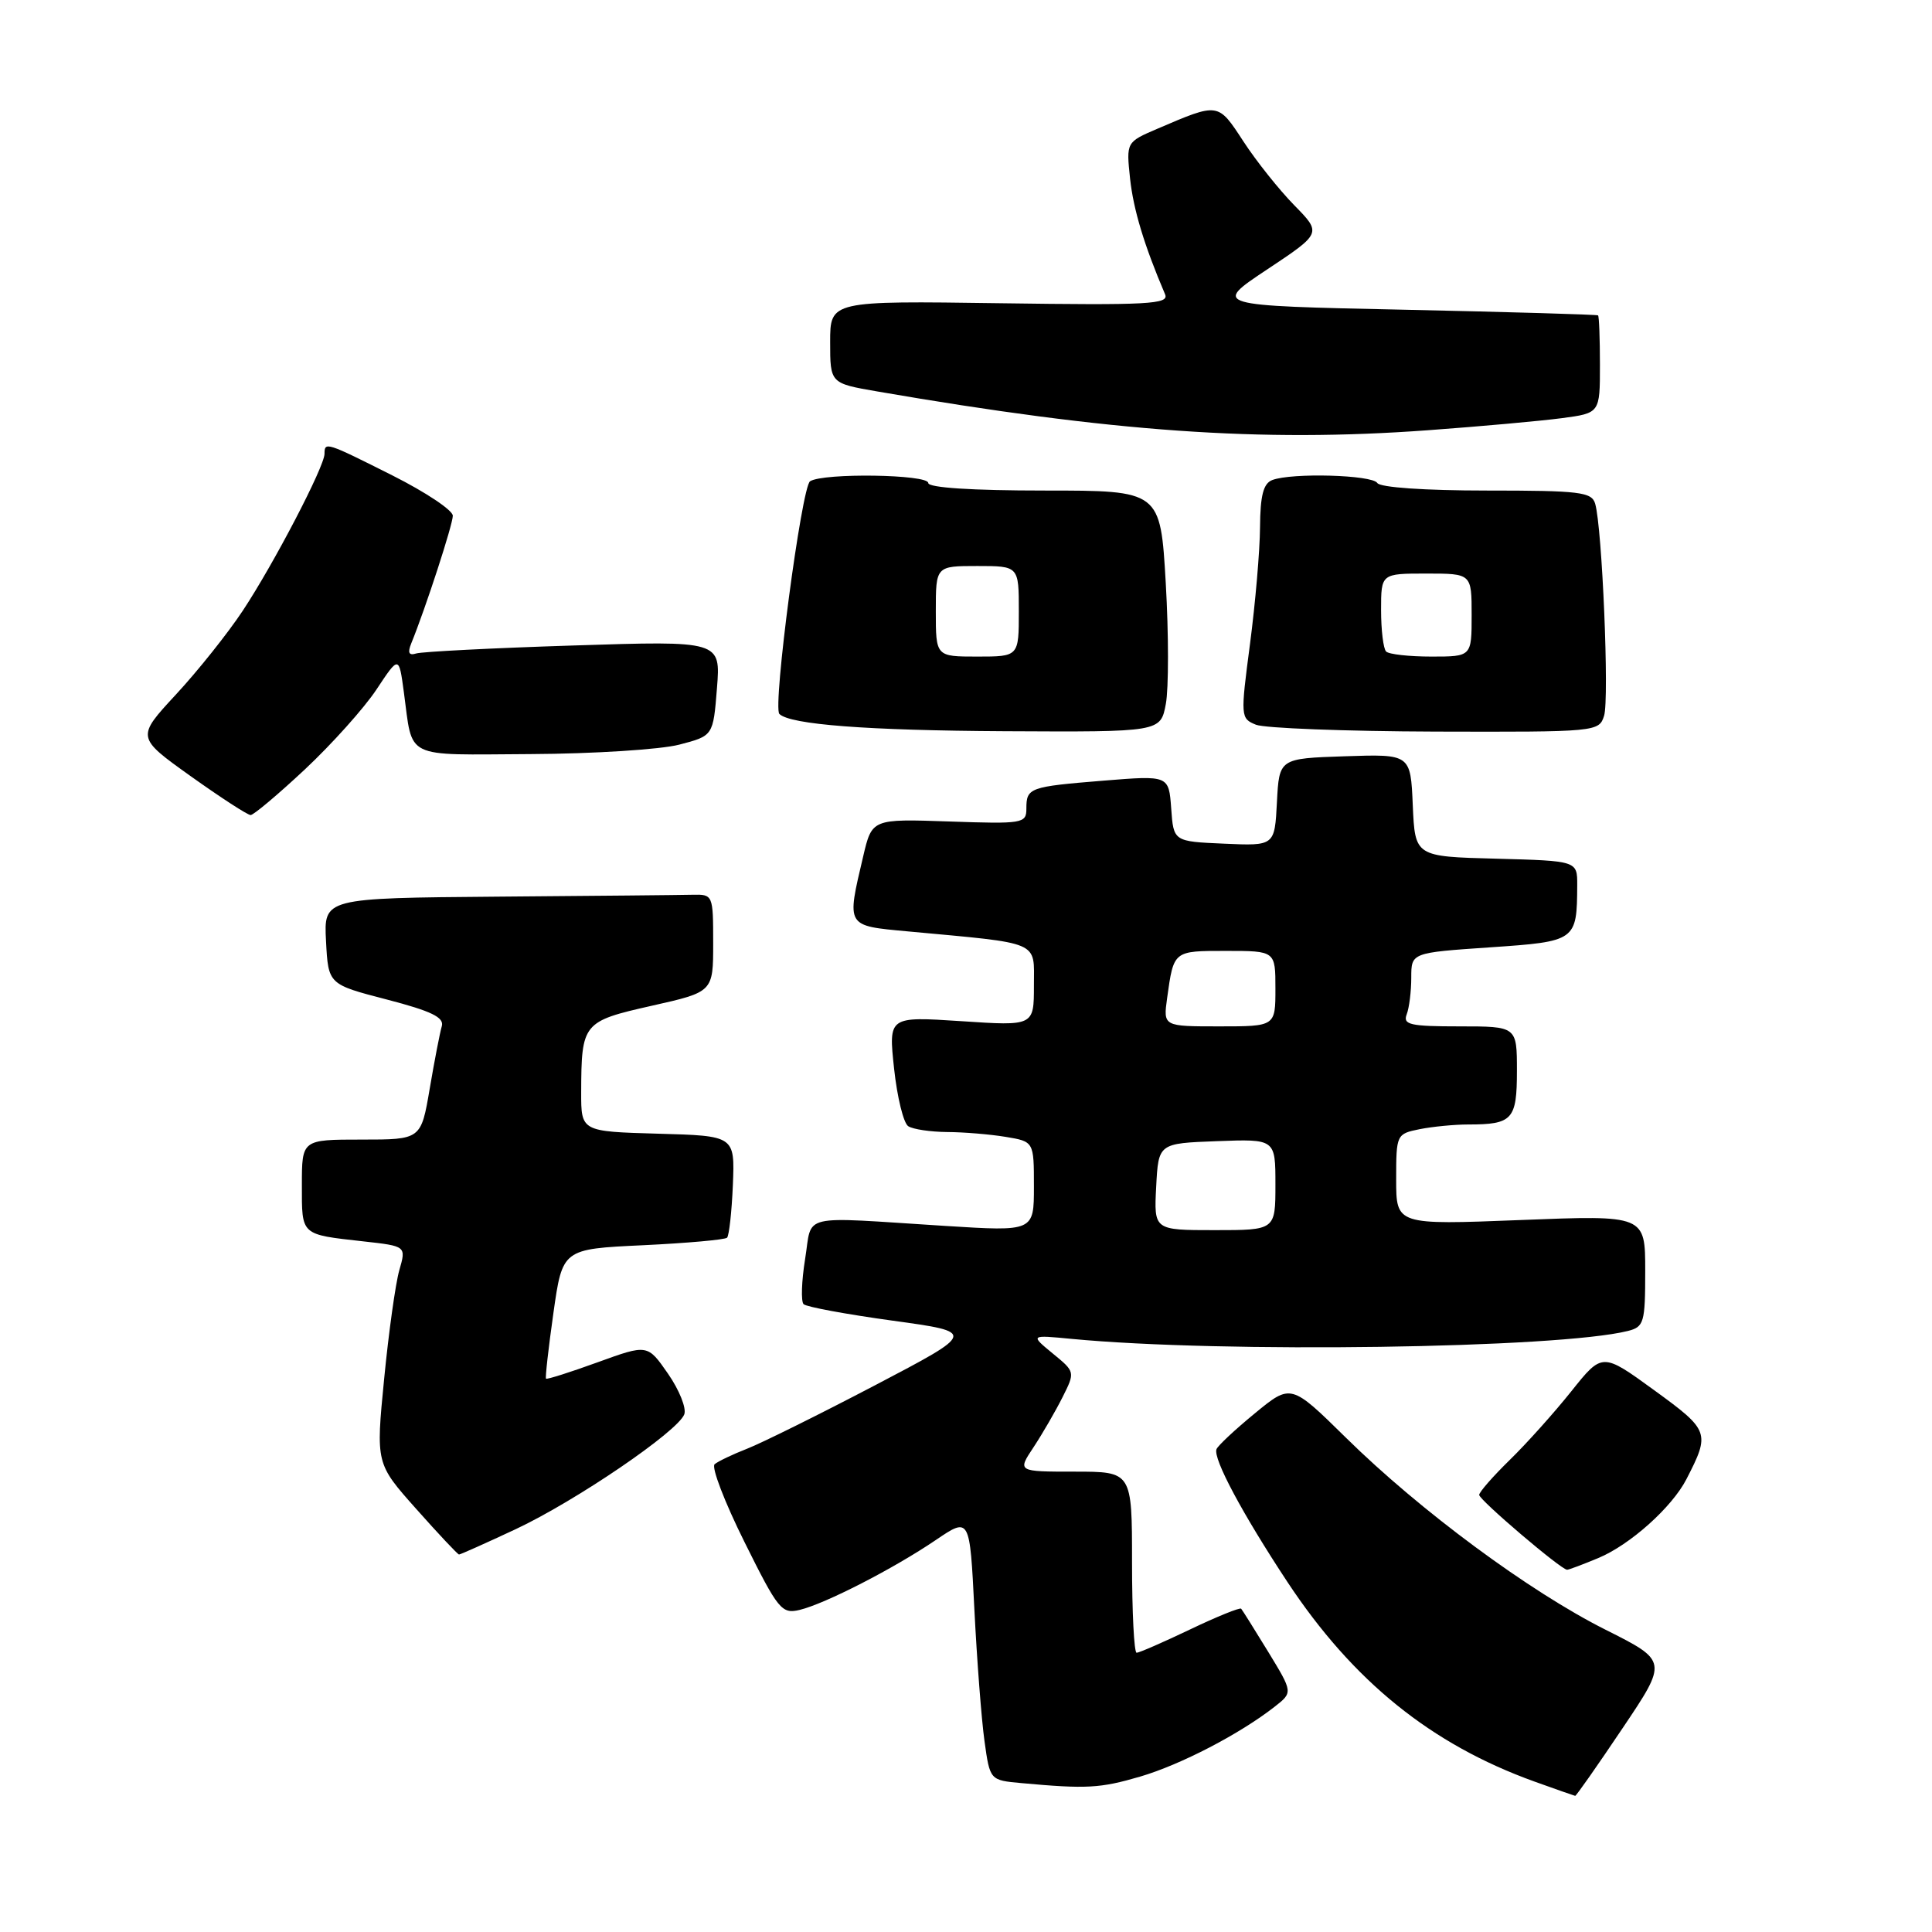 <?xml version="1.0" encoding="UTF-8" standalone="no"?>
<!DOCTYPE svg PUBLIC "-//W3C//DTD SVG 1.1//EN" "http://www.w3.org/Graphics/SVG/1.1/DTD/svg11.dtd" >
<svg xmlns="http://www.w3.org/2000/svg" xmlns:xlink="http://www.w3.org/1999/xlink" version="1.1" viewBox="0 0 256 256">
 <g >
 <path fill="currentColor"
d=" M 214.97 229.04 C 220.99 220.09 220.99 220.09 212.75 215.95 C 202.68 210.90 188.16 200.17 178.36 190.52 C 171.06 183.34 171.06 183.34 166.28 187.27 C 163.65 189.43 161.36 191.57 161.19 192.03 C 160.72 193.28 164.63 200.59 170.59 209.62 C 179.28 222.77 189.63 231.13 203.31 236.06 C 206.17 237.09 208.60 237.94 208.72 237.96 C 208.85 237.98 211.66 233.97 214.97 229.04 Z  M 151.07 235.41 C 156.46 233.83 164.28 229.76 168.91 226.14 C 171.32 224.25 171.32 224.25 168.04 218.87 C 166.24 215.92 164.62 213.35 164.46 213.16 C 164.29 212.98 161.24 214.21 157.69 215.91 C 154.13 217.61 150.94 219.00 150.61 219.00 C 150.27 219.00 150.00 213.60 150.00 207.00 C 150.00 195.00 150.00 195.00 142.40 195.00 C 134.80 195.00 134.80 195.00 136.96 191.75 C 138.14 189.96 139.86 186.99 140.79 185.14 C 142.47 181.79 142.47 181.78 139.49 179.34 C 136.50 176.88 136.50 176.88 142.00 177.41 C 161.90 179.31 206.48 178.67 215.70 176.36 C 217.84 175.82 218.00 175.27 218.00 168.40 C 218.00 161.01 218.00 161.01 201.50 161.66 C 185.00 162.31 185.00 162.31 185.00 156.28 C 185.00 150.33 185.04 150.24 188.12 149.62 C 189.84 149.28 192.73 149.00 194.54 149.00 C 200.42 149.00 201.00 148.36 201.00 141.89 C 201.00 136.00 201.00 136.00 193.39 136.00 C 186.87 136.00 185.87 135.78 186.39 134.42 C 186.73 133.55 187.00 131.35 187.00 129.54 C 187.00 126.24 187.00 126.24 197.41 125.53 C 208.87 124.75 208.95 124.68 208.99 117.28 C 209.00 114.07 209.00 114.07 198.25 113.78 C 187.50 113.50 187.50 113.50 187.20 106.71 C 186.91 99.92 186.91 99.92 178.20 100.21 C 169.50 100.50 169.50 100.50 169.20 106.29 C 168.90 112.09 168.90 112.09 162.20 111.79 C 155.50 111.50 155.50 111.50 155.19 107.12 C 154.87 102.74 154.87 102.74 146.23 103.44 C 136.38 104.24 136.00 104.37 136.00 107.16 C 136.00 109.11 135.52 109.19 125.77 108.85 C 115.54 108.50 115.54 108.50 114.37 113.50 C 112.17 122.84 112.06 122.65 120.25 123.41 C 138.12 125.07 137.00 124.59 137.00 130.60 C 137.00 135.95 137.00 135.95 127.37 135.31 C 117.73 134.68 117.73 134.68 118.47 141.59 C 118.88 145.39 119.72 148.83 120.35 149.23 C 120.98 149.64 123.30 149.98 125.50 150.00 C 127.70 150.01 131.19 150.30 133.25 150.64 C 137.00 151.26 137.00 151.26 137.00 157.22 C 137.00 163.18 137.00 163.18 125.25 162.44 C 105.58 161.20 107.68 160.70 106.68 166.83 C 106.21 169.76 106.12 172.45 106.48 172.81 C 106.84 173.17 112.14 174.15 118.25 174.99 C 129.37 176.52 129.37 176.52 115.94 183.56 C 108.55 187.43 100.92 191.21 99.00 191.96 C 97.08 192.71 95.13 193.64 94.69 194.02 C 94.24 194.41 96.02 199.05 98.65 204.33 C 103.11 213.31 103.58 213.89 105.96 213.32 C 109.33 212.51 118.40 207.86 124.00 204.06 C 128.50 201.01 128.50 201.01 129.11 213.26 C 129.45 219.99 130.05 227.84 130.45 230.70 C 131.17 235.89 131.17 235.89 135.34 236.27 C 143.98 237.06 145.78 236.96 151.07 235.41 Z  M 211.78 206.45 C 215.99 204.70 221.54 199.73 223.46 196.00 C 226.63 189.84 226.52 189.54 219.19 184.21 C 212.31 179.21 212.31 179.21 208.21 184.35 C 205.95 187.18 202.28 191.28 200.05 193.45 C 197.82 195.63 196.00 197.71 196.00 198.08 C 196.00 198.75 206.86 208.00 207.65 208.00 C 207.88 208.00 209.74 207.30 211.78 206.45 Z  M 68.32 202.63 C 76.27 198.90 89.80 189.69 90.67 187.41 C 90.98 186.60 90.01 184.18 88.52 182.03 C 85.80 178.11 85.80 178.11 79.19 180.51 C 75.55 181.83 72.47 182.81 72.35 182.68 C 72.23 182.56 72.67 178.64 73.33 173.98 C 74.53 165.50 74.53 165.50 85.19 165.00 C 91.05 164.72 96.07 164.27 96.34 164.00 C 96.61 163.72 96.96 160.57 97.11 157.00 C 97.37 150.50 97.37 150.50 87.19 150.22 C 77.00 149.93 77.00 149.93 77.01 144.72 C 77.04 135.55 77.22 135.33 86.35 133.27 C 94.50 131.44 94.50 131.44 94.50 124.97 C 94.50 118.56 94.47 118.50 91.75 118.56 C 90.24 118.60 78.63 118.71 65.95 118.81 C 42.90 119.00 42.90 119.00 43.20 124.71 C 43.50 130.43 43.50 130.43 51.25 132.44 C 57.17 133.98 58.88 134.81 58.54 135.98 C 58.29 136.82 57.57 140.54 56.94 144.25 C 55.79 151.00 55.79 151.00 47.90 151.00 C 40.00 151.00 40.00 151.00 40.00 157.03 C 40.00 163.75 39.78 163.55 48.16 164.49 C 53.83 165.12 53.83 165.12 52.91 168.31 C 52.41 170.06 51.50 176.55 50.90 182.72 C 49.80 193.93 49.80 193.93 55.15 199.94 C 58.09 203.25 60.64 205.96 60.82 205.98 C 60.99 205.99 64.36 204.48 68.32 202.63 Z  M 40.42 101.93 C 43.98 98.59 48.24 93.84 49.88 91.37 C 52.86 86.87 52.86 86.87 53.51 91.69 C 54.74 100.72 53.29 100.01 70.32 99.92 C 78.67 99.88 87.53 99.31 90.00 98.67 C 94.50 97.50 94.50 97.50 95.00 91.20 C 95.50 84.90 95.50 84.90 76.00 85.53 C 65.28 85.87 55.89 86.35 55.14 86.59 C 54.18 86.89 53.99 86.50 54.49 85.26 C 56.39 80.60 60.00 69.50 60.00 68.34 C 60.00 67.61 56.41 65.22 52.02 63.01 C 43.21 58.58 43.00 58.51 43.00 60.13 C 43.00 61.82 36.28 74.71 32.17 80.92 C 30.20 83.90 26.21 88.90 23.32 92.02 C 18.06 97.70 18.06 97.70 25.27 102.85 C 29.24 105.68 32.81 108.00 33.21 108.00 C 33.60 108.00 36.85 105.27 40.42 101.93 Z  M 154.48 93.27 C 154.86 91.23 154.86 84.03 154.47 77.27 C 153.76 65.00 153.76 65.00 138.38 65.00 C 128.79 65.00 123.00 64.62 123.00 64.00 C 123.00 62.85 109.11 62.64 107.34 63.77 C 106.22 64.48 102.36 93.69 103.27 94.60 C 104.68 96.01 114.87 96.79 133.14 96.89 C 153.78 97.00 153.78 97.00 154.48 93.27 Z  M 212.55 94.84 C 213.25 92.64 212.30 69.94 211.37 66.75 C 210.92 65.19 209.34 65.00 196.99 65.00 C 188.82 65.00 182.86 64.59 182.50 64.00 C 181.83 62.92 171.16 62.62 168.58 63.61 C 167.40 64.06 166.99 65.66 166.96 69.86 C 166.94 72.96 166.34 79.93 165.63 85.34 C 164.36 94.98 164.38 95.20 166.42 96.03 C 167.56 96.49 178.26 96.90 190.18 96.94 C 211.56 97.00 211.88 96.97 212.55 94.84 Z  M 189.19 57.01 C 196.17 56.50 204.16 55.78 206.94 55.41 C 212.00 54.74 212.00 54.74 212.00 48.37 C 212.00 44.87 211.89 41.91 211.75 41.79 C 211.61 41.68 200.07 41.34 186.09 41.04 C 160.68 40.50 160.68 40.50 167.91 35.70 C 175.13 30.90 175.13 30.90 171.50 27.20 C 169.50 25.16 166.47 21.36 164.76 18.74 C 161.37 13.55 161.51 13.57 153.36 17.06 C 149.23 18.83 149.23 18.83 149.74 23.67 C 150.19 27.80 151.60 32.48 154.38 39.00 C 154.94 40.31 152.22 40.46 132.51 40.18 C 110.00 39.86 110.00 39.86 110.00 45.33 C 110.00 50.79 110.00 50.79 116.25 51.87 C 147.35 57.24 167.06 58.63 189.19 57.01 Z  M 153.20 157.25 C 153.50 151.50 153.50 151.50 161.25 151.21 C 169.00 150.92 169.00 150.92 169.00 156.96 C 169.00 163.00 169.00 163.00 160.95 163.00 C 152.90 163.00 152.90 163.00 153.20 157.25 Z  M 154.65 132.25 C 155.53 125.94 155.46 126.00 162.47 126.00 C 169.00 126.00 169.00 126.00 169.00 131.00 C 169.00 136.00 169.00 136.00 161.56 136.00 C 154.13 136.00 154.13 136.00 154.65 132.25 Z  M 124.00 81.00 C 124.00 75.00 124.00 75.00 129.50 75.00 C 135.00 75.00 135.00 75.00 135.00 81.00 C 135.00 87.00 135.00 87.00 129.50 87.00 C 124.00 87.00 124.00 87.00 124.00 81.00 Z  M 183.67 86.33 C 183.30 85.97 183.00 83.49 183.00 80.83 C 183.00 76.00 183.00 76.00 189.00 76.00 C 195.00 76.00 195.00 76.00 195.00 81.50 C 195.00 87.00 195.00 87.00 189.67 87.00 C 186.73 87.00 184.03 86.70 183.67 86.33 Z "/>
</g>
</svg>